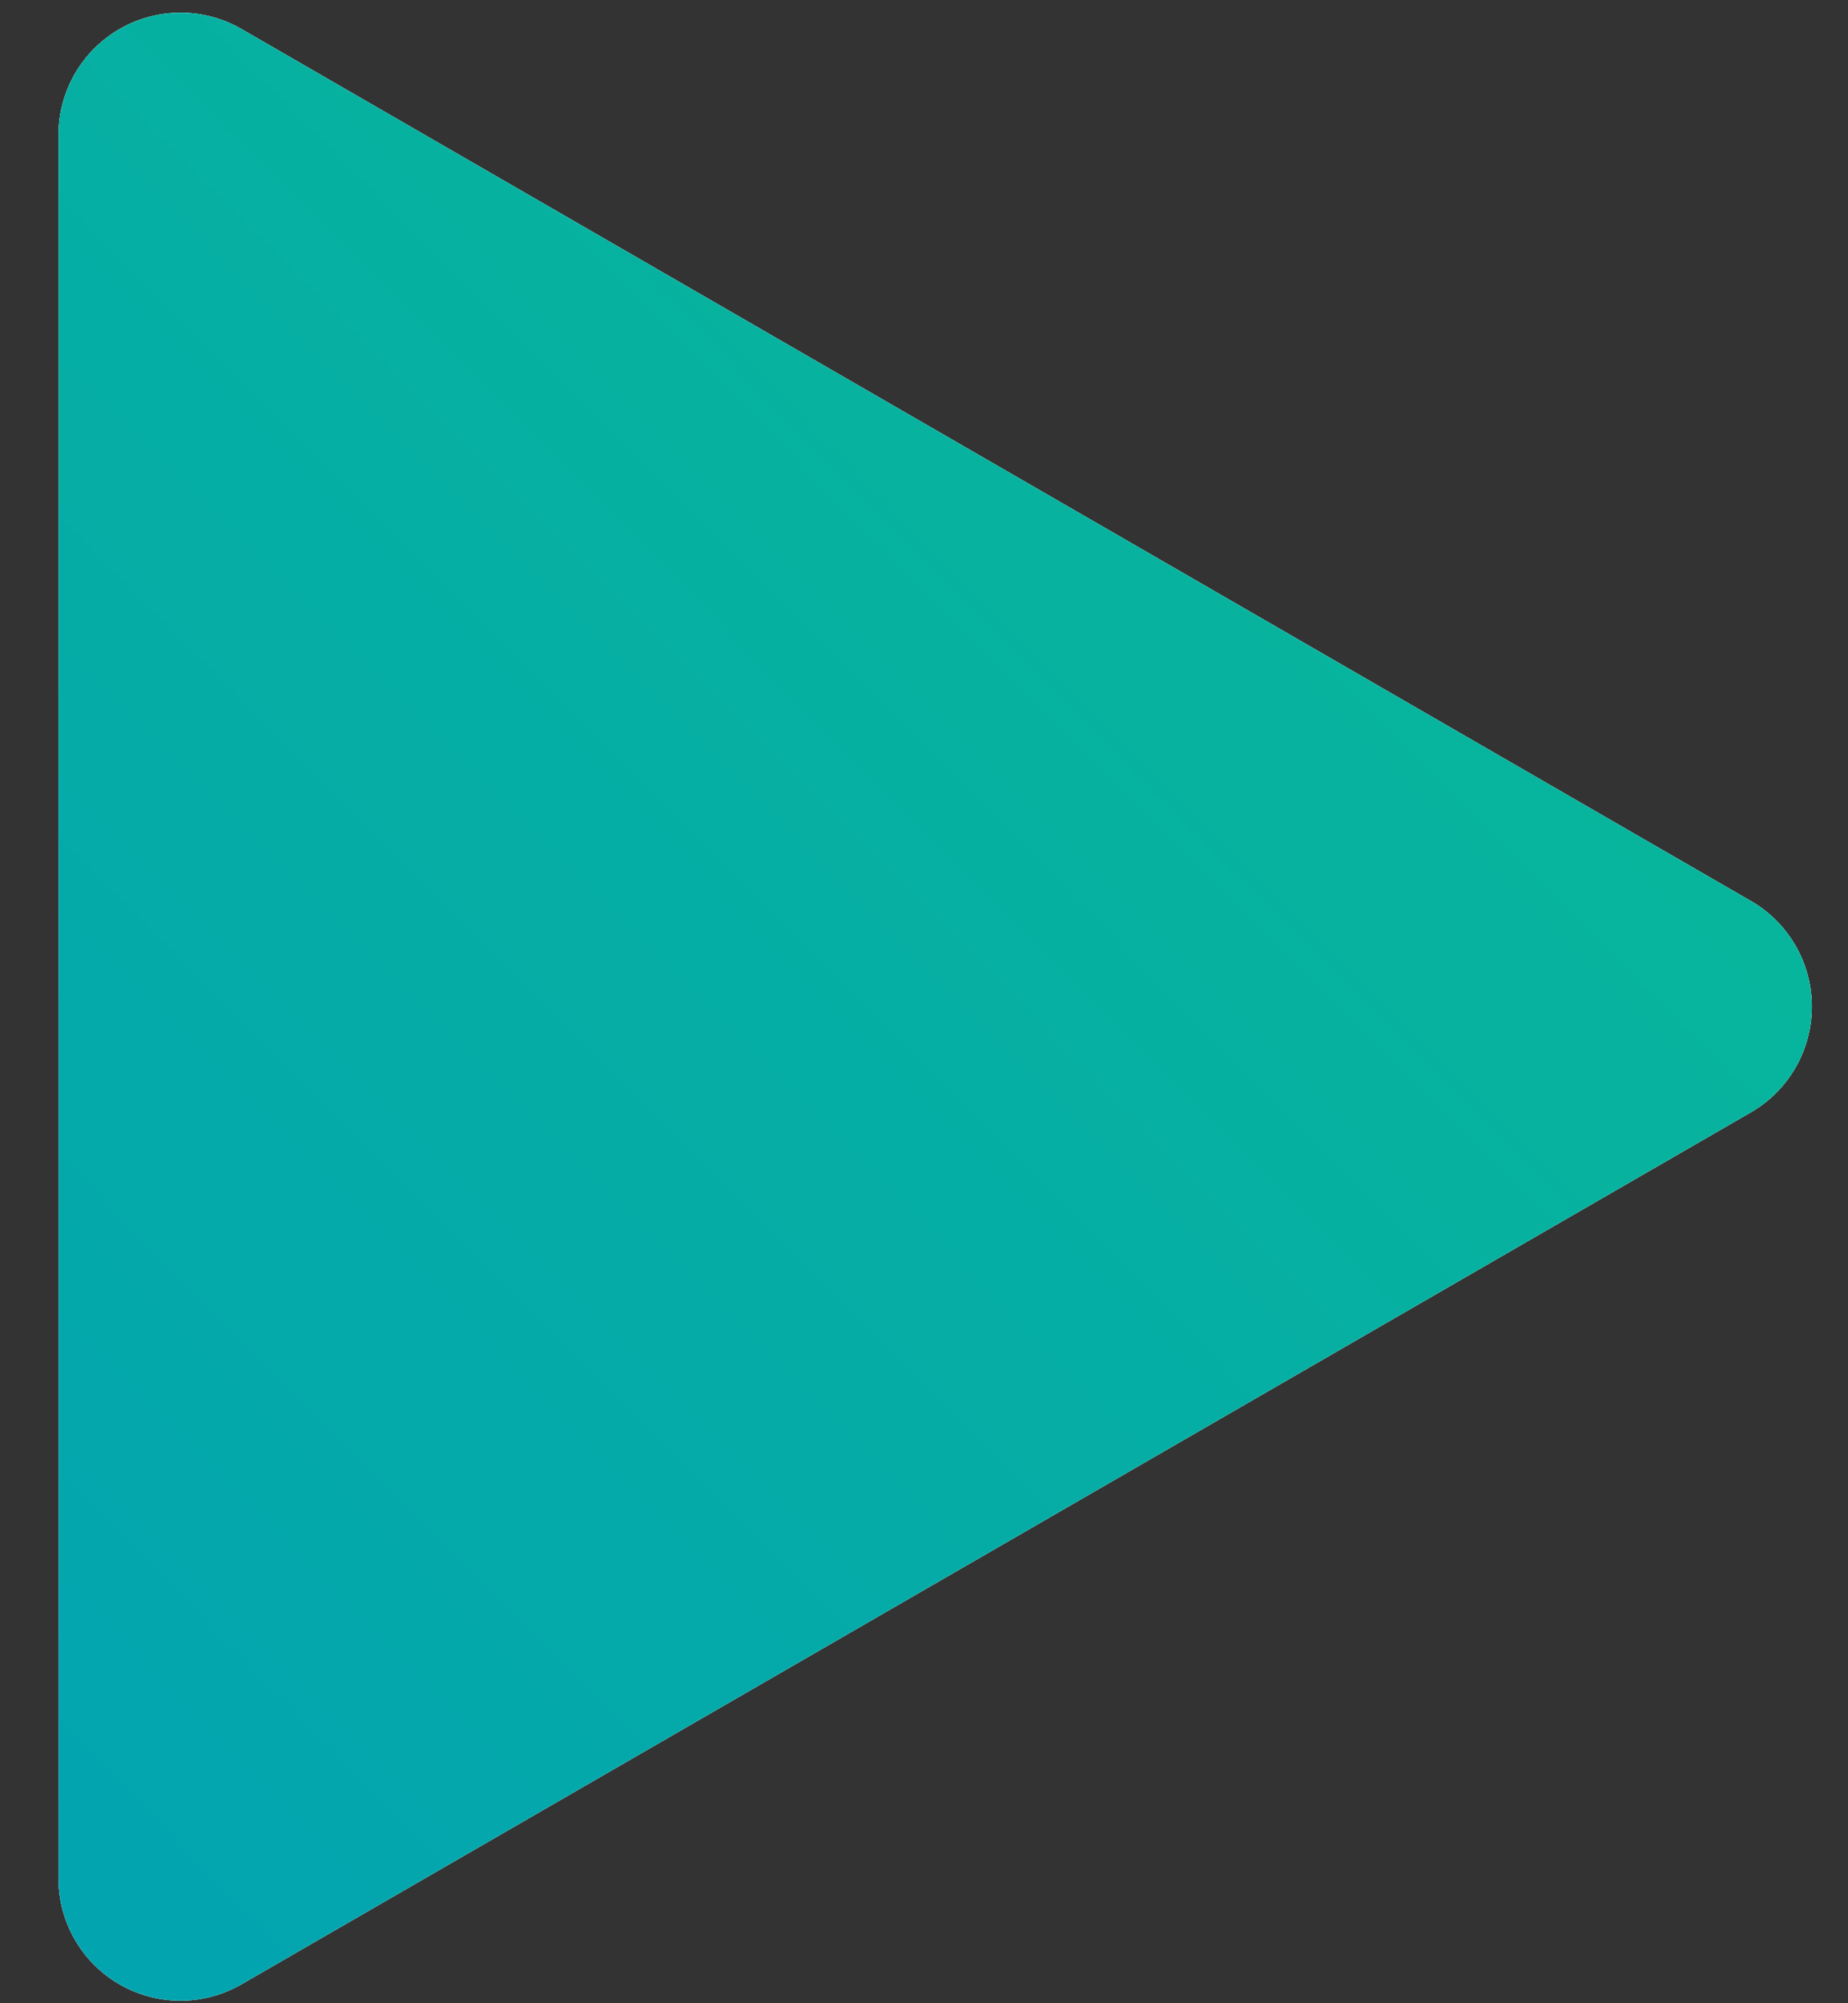 <svg width="24" height="26" fill="none" xmlns="http://www.w3.org/2000/svg"><rect width="100%" height="100%" fill="#333333" stroke="none"/><path d="M22.738 11.693a1.584 1.584 0 010 2.744l-19.6 11.316A1.584 1.584 0 01.76 24.381V1.748A1.585 1.585 0 013.137.377l19.6 11.316z" fill="#609C97"/><path d="M22.738 11.693a1.584 1.584 0 010 2.744l-19.6 11.316A1.584 1.584 0 01.76 24.381V1.748A1.585 1.585 0 013.137.377l19.6 11.316z" fill="#fff"/><path d="M22.738 11.693a1.584 1.584 0 010 2.744l-19.6 11.316A1.584 1.584 0 01.76 24.381V1.748A1.585 1.585 0 013.137.377l19.6 11.316z" fill="url(#paint0_linear_1710_3979)"/><defs><linearGradient id="paint0_linear_1710_3979" x1="25.113" y1="-3.17" x2="-8.168" y2="29.949" gradientUnits="userSpaceOnUse"><stop stop-color="#0ABD92"/><stop offset="1" stop-color="#009DB8"/></linearGradient></defs></svg>